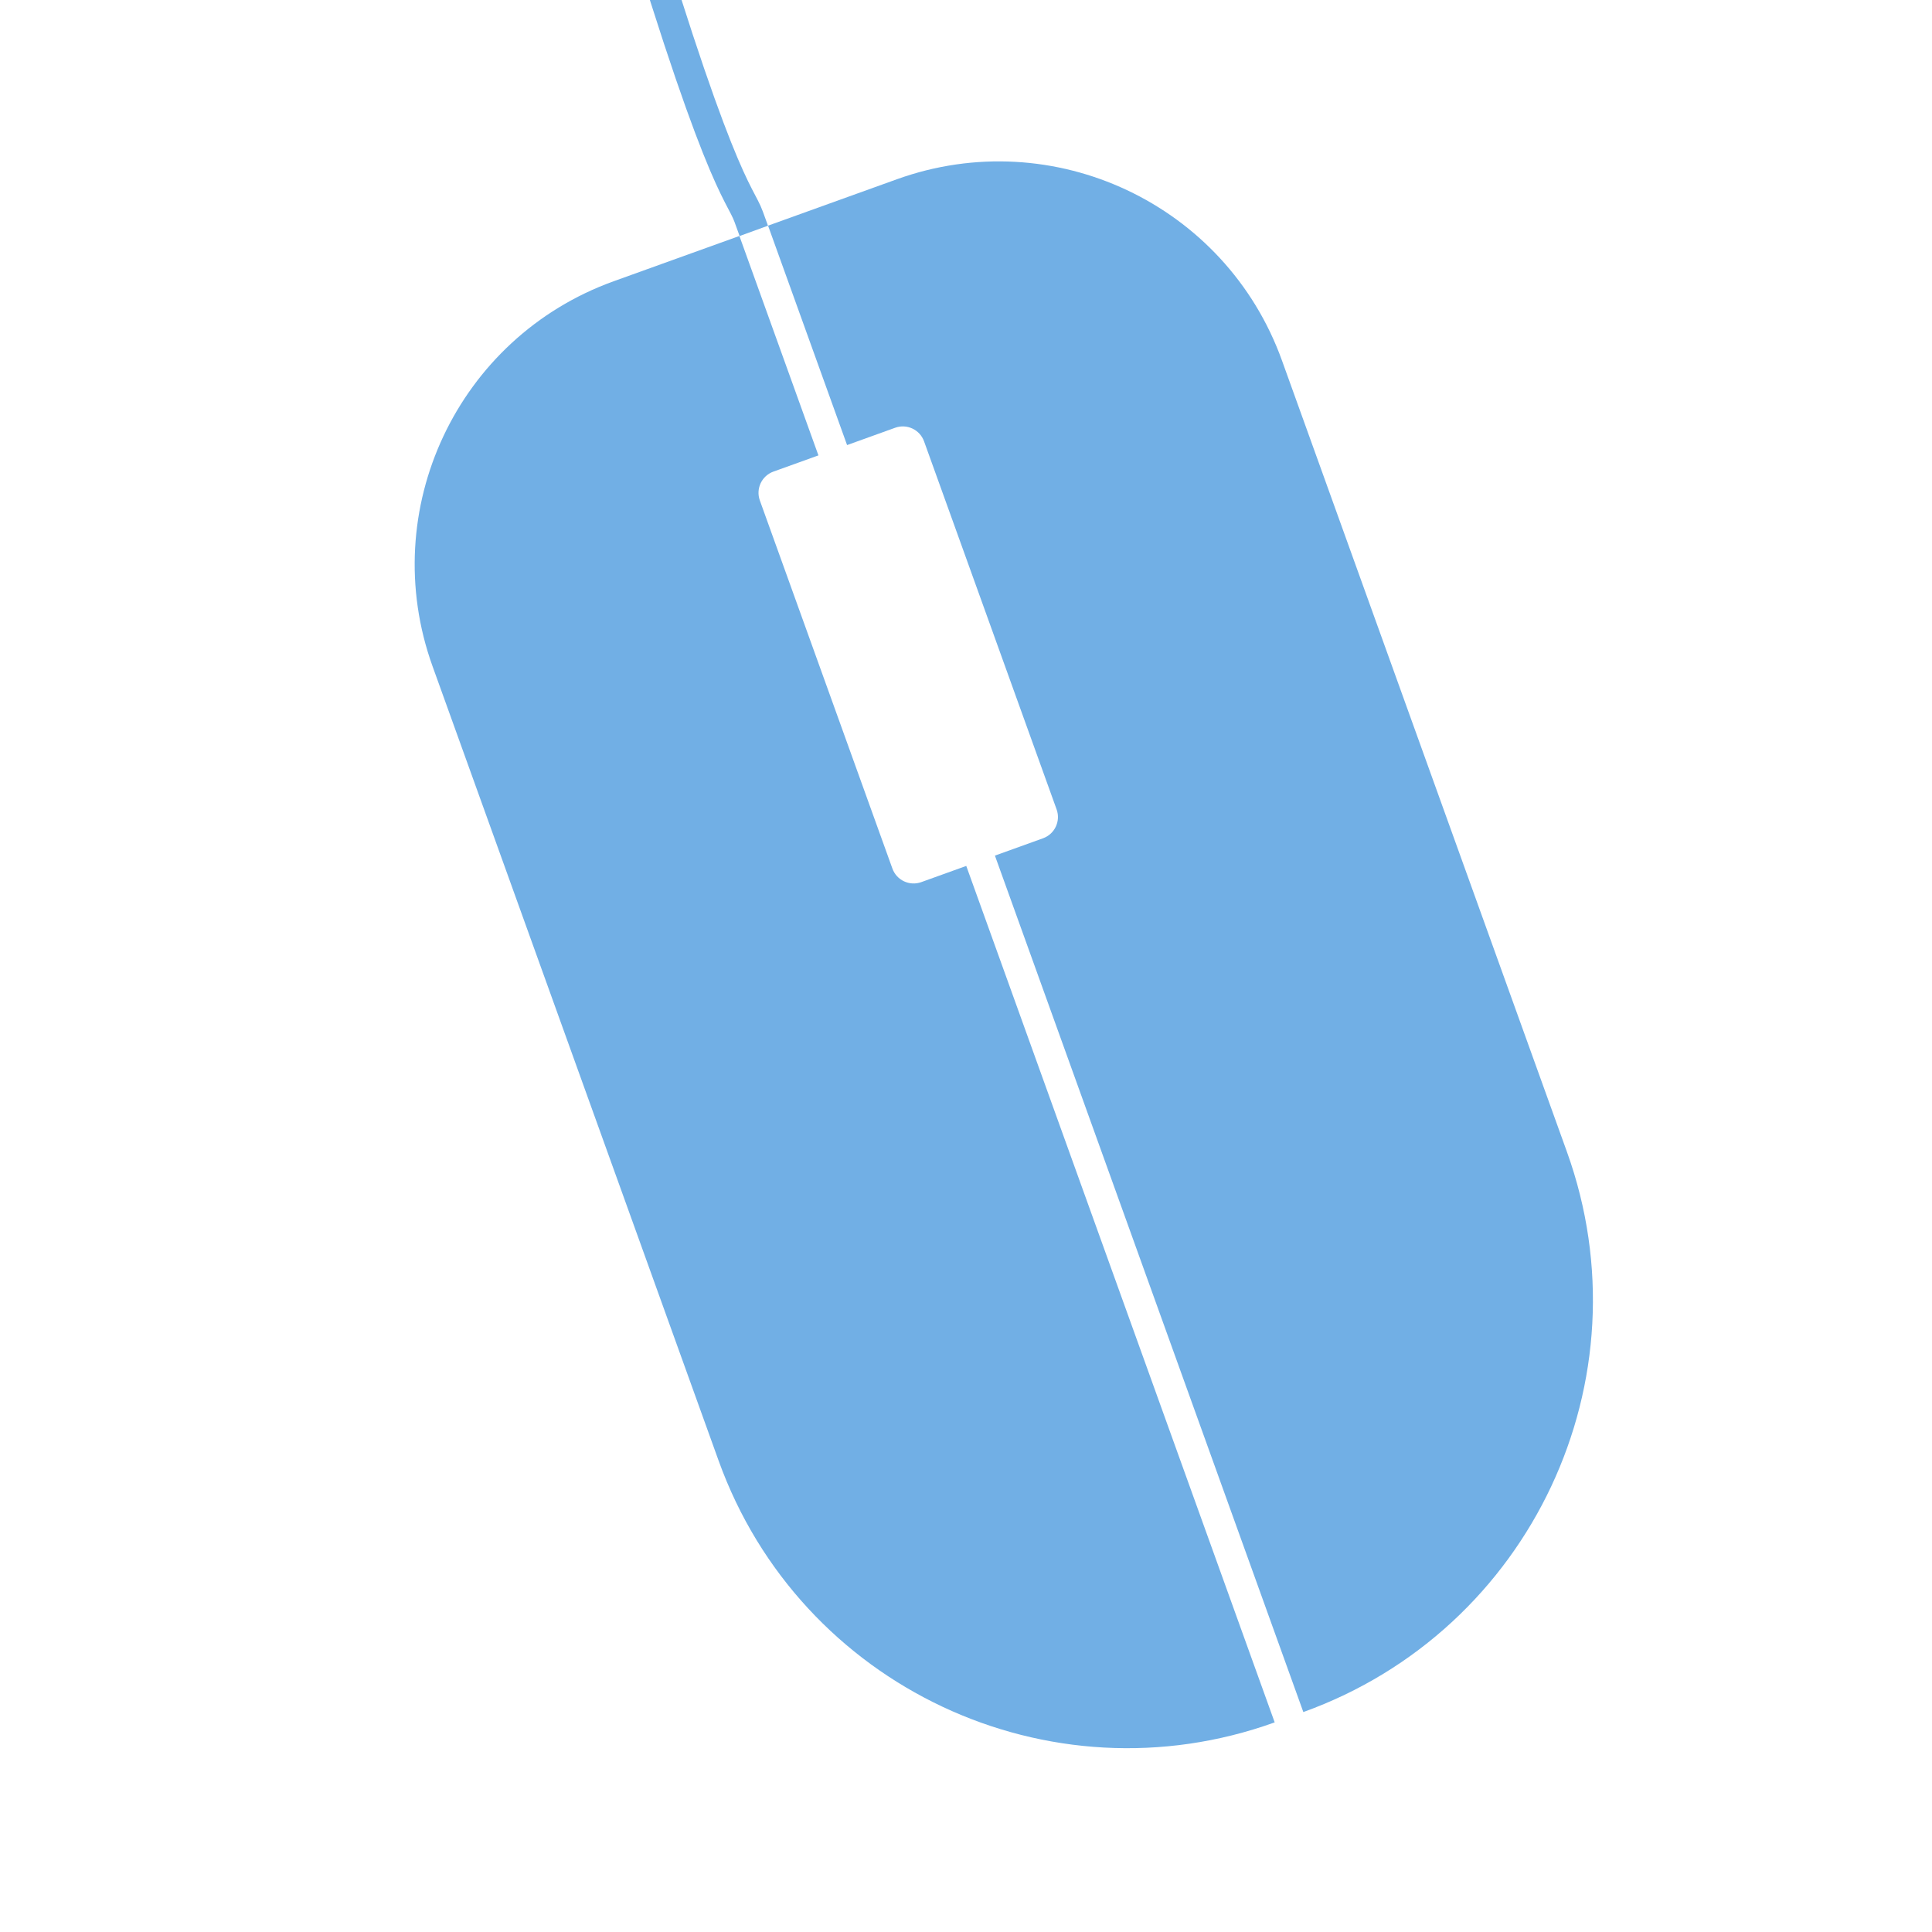 <svg width="2048" height="2048" fill="none" xmlns="http://www.w3.org/2000/svg"><g clip-path="url(#a)"><path d="M543.255-1242.55c75.251 52.43 112.94 102.03 102.134 248.152-24.411 330.107-127.65 356.176 7.428 819.824C760.88 196.345 783.834 202.78 793.6 229.686" stroke="#71AFE5" stroke-width="32" stroke-linecap="square"/><path d="M819.876 499.908c-12.431 4.477-18.88 18.184-14.403 30.616l140.504 390.162c4.476 12.432 18.183 18.881 30.615 14.404l47.688-17.175 326.94 907.875c-239.33 86.19-503.218-37.96-589.407-277.29L458.532 706.319c-59.691-165.754 26.29-348.514 192.045-408.205l133.228-47.977 83.762 232.597-47.691 17.174Zm78.058-28.11 50.996-18.364c12.432-4.477 26.139 1.972 30.615 14.403L1120.05 858c4.48 12.431-1.97 26.138-14.4 30.615l-51 18.365 326.94 907.88c241.16-86.85 366.25-352.75 279.41-593.9l-302.09-838.88c-59.69-165.755-242.45-251.736-408.208-192.045l-136.53 49.166 83.762 232.597Z" fill="#71AFE5"/></g><defs><clipPath id="a"><path fill="#fff" d="M0 0h2048v2048H0z"/></clipPath></defs></svg>